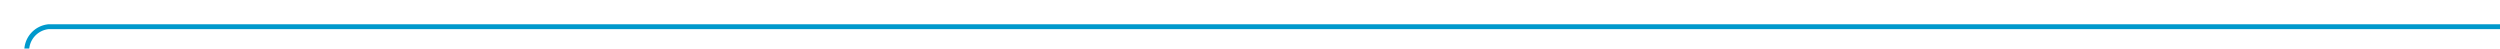﻿<?xml version="1.0" encoding="utf-8"?>
<svg version="1.1" xmlns:xlink="http://www.w3.org/1999/xlink" width="515px" height="10px" preserveAspectRatio="xMinYMid meet" viewBox="175 371  515 8" xmlns="http://www.w3.org/2000/svg">
  <path d="M 690 375.5  L 185 375.5  A 5 5 0 0 0 180.5 380.5 L 180.5 479  " stroke-width="1" stroke="#0099cc" fill="none" />
  <path d="M 185.146 473.946  L 180.5 478.593  L 175.854 473.946  L 175.146 474.654  L 180.146 479.654  L 180.5 480.007  L 180.854 479.654  L 185.854 474.654  L 185.146 473.946  Z " fill-rule="nonzero" fill="#0099cc" stroke="none" />
</svg>